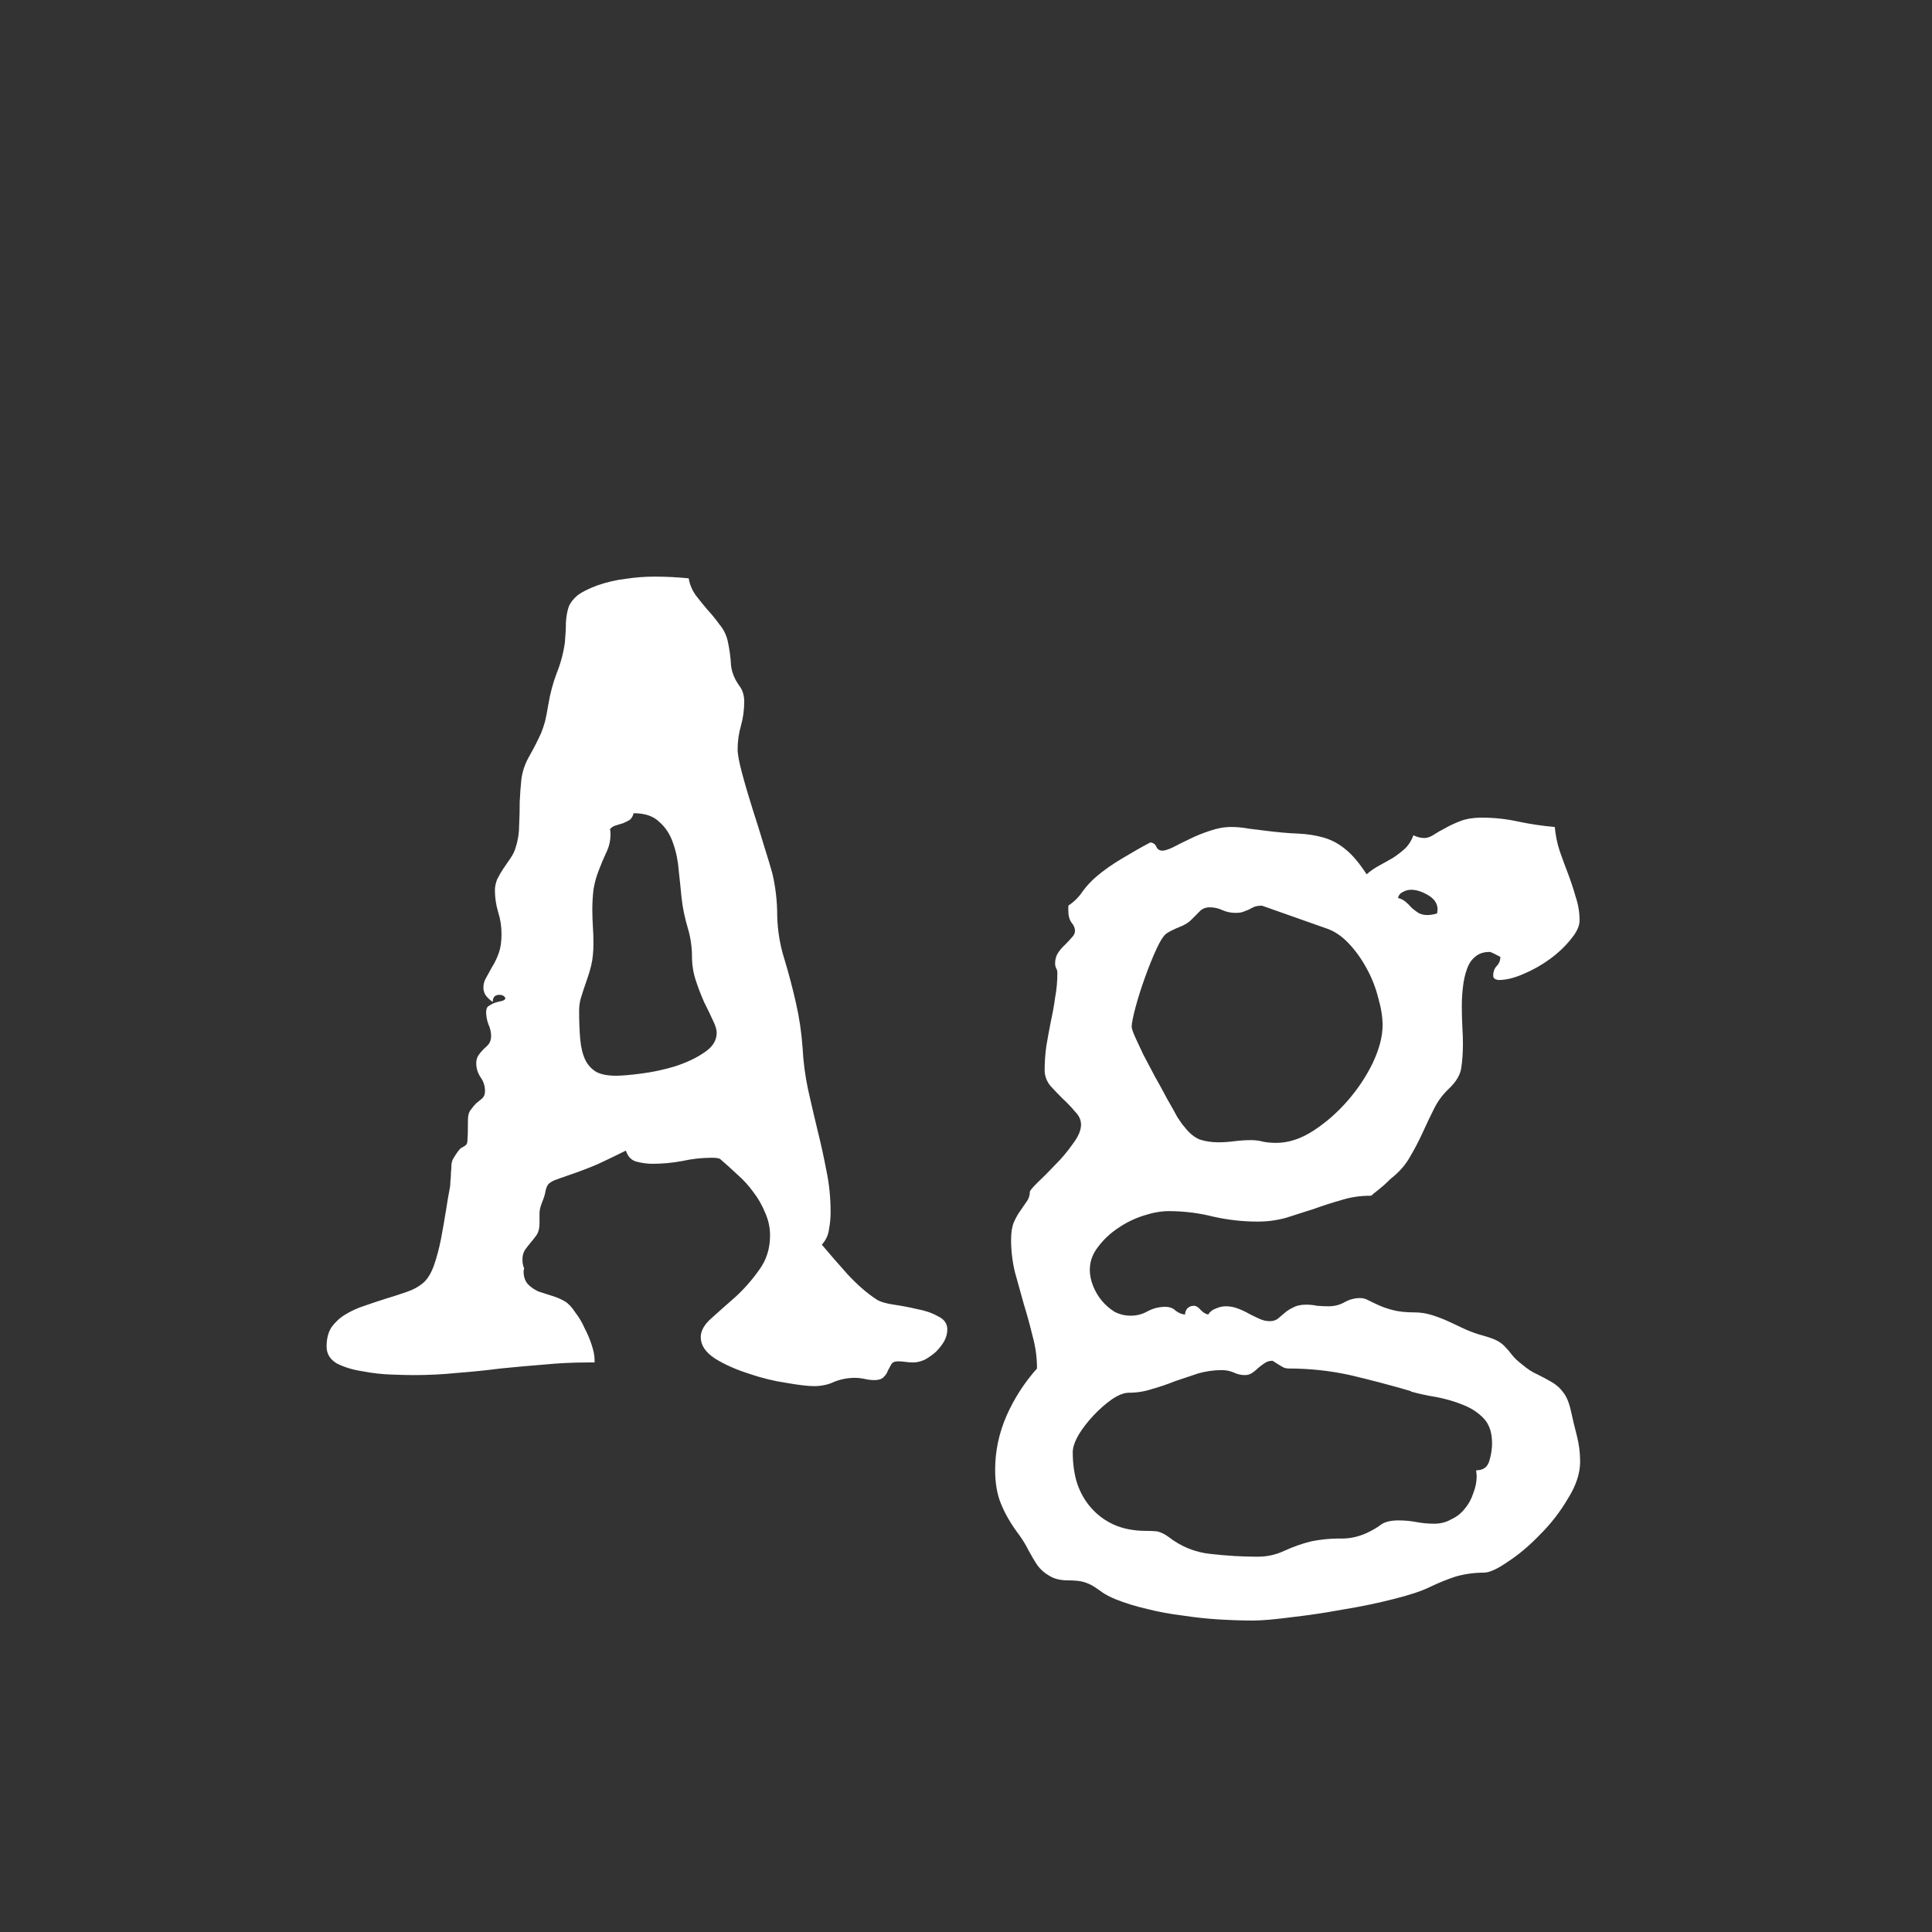 <svg width="24" height="24" viewBox="0 0 24 24" fill="none" xmlns="http://www.w3.org/2000/svg">
<rect x="0" y="0" width="24" height="24" fill="#333333" stroke="none"/>
<path d="M11.768 16.515C11.768 16.565 11.754 16.615 11.727 16.665C11.699 16.711 11.665 16.754 11.624 16.795C11.583 16.831 11.537 16.863 11.487 16.891C11.437 16.913 11.389 16.925 11.344 16.925C11.312 16.925 11.28 16.922 11.248 16.918C11.216 16.913 11.184 16.911 11.152 16.911C11.111 16.911 11.084 16.925 11.07 16.952C11.057 16.975 11.043 17 11.029 17.027C11.02 17.055 11.004 17.08 10.981 17.102C10.959 17.13 10.918 17.144 10.858 17.144C10.822 17.144 10.783 17.139 10.742 17.13C10.701 17.121 10.66 17.116 10.619 17.116C10.533 17.116 10.448 17.132 10.366 17.164C10.289 17.201 10.204 17.219 10.113 17.219C10.036 17.219 9.92 17.205 9.765 17.178C9.61 17.155 9.452 17.116 9.293 17.061C9.138 17.011 9.001 16.95 8.883 16.877C8.764 16.799 8.705 16.711 8.705 16.61C8.705 16.533 8.748 16.455 8.835 16.378C8.926 16.296 9.026 16.207 9.136 16.111C9.245 16.011 9.343 15.899 9.43 15.776C9.521 15.653 9.566 15.51 9.566 15.346C9.566 15.25 9.546 15.157 9.505 15.065C9.468 14.974 9.421 14.89 9.361 14.812C9.302 14.73 9.234 14.655 9.156 14.587C9.083 14.519 9.013 14.455 8.944 14.396C8.922 14.386 8.887 14.382 8.842 14.382C8.719 14.382 8.596 14.396 8.473 14.423C8.35 14.446 8.227 14.457 8.104 14.457C8.04 14.457 7.974 14.448 7.905 14.43C7.841 14.412 7.798 14.366 7.775 14.293C7.657 14.352 7.538 14.409 7.42 14.464C7.301 14.514 7.181 14.56 7.058 14.601C6.98 14.628 6.923 14.648 6.887 14.662C6.855 14.676 6.83 14.692 6.812 14.71C6.798 14.728 6.786 14.755 6.777 14.792C6.773 14.829 6.757 14.881 6.729 14.949C6.711 14.995 6.702 15.036 6.702 15.072C6.702 15.109 6.702 15.15 6.702 15.195C6.702 15.255 6.691 15.302 6.668 15.339C6.645 15.371 6.62 15.403 6.593 15.435C6.57 15.462 6.547 15.492 6.524 15.523C6.502 15.555 6.49 15.596 6.49 15.646C6.49 15.688 6.497 15.724 6.511 15.756L6.504 15.79C6.504 15.858 6.522 15.913 6.559 15.954C6.595 15.991 6.638 16.02 6.688 16.043C6.743 16.061 6.8 16.079 6.859 16.098C6.919 16.116 6.971 16.139 7.017 16.166C7.062 16.193 7.105 16.239 7.146 16.303C7.192 16.362 7.231 16.428 7.263 16.501C7.299 16.569 7.329 16.64 7.352 16.713C7.374 16.781 7.386 16.84 7.386 16.891V16.925H7.297C7.115 16.925 6.932 16.934 6.75 16.952C6.572 16.966 6.395 16.982 6.217 17C6.039 17.023 5.859 17.041 5.677 17.055C5.499 17.073 5.319 17.082 5.137 17.082C5.073 17.082 4.979 17.08 4.856 17.075C4.738 17.071 4.619 17.057 4.501 17.034C4.382 17.016 4.278 16.984 4.187 16.939C4.1 16.888 4.057 16.818 4.057 16.727C4.057 16.631 4.077 16.551 4.118 16.487C4.164 16.424 4.221 16.371 4.289 16.33C4.362 16.285 4.442 16.248 4.528 16.221C4.619 16.189 4.708 16.159 4.795 16.132C4.886 16.105 4.97 16.077 5.048 16.05C5.13 16.023 5.198 15.986 5.253 15.94C5.308 15.895 5.353 15.822 5.39 15.722C5.426 15.617 5.456 15.505 5.479 15.387C5.501 15.268 5.522 15.152 5.54 15.038C5.558 14.92 5.574 14.826 5.588 14.758C5.592 14.735 5.595 14.708 5.595 14.676C5.599 14.639 5.602 14.603 5.602 14.566C5.606 14.53 5.608 14.496 5.608 14.464C5.613 14.432 5.62 14.409 5.629 14.396C5.674 14.318 5.709 14.273 5.731 14.259C5.759 14.245 5.777 14.234 5.786 14.225C5.8 14.216 5.807 14.193 5.807 14.156C5.811 14.115 5.813 14.033 5.813 13.91C5.813 13.855 5.825 13.815 5.848 13.787C5.87 13.755 5.893 13.728 5.916 13.705C5.943 13.682 5.968 13.662 5.991 13.644C6.014 13.621 6.025 13.591 6.025 13.555C6.025 13.491 6.007 13.434 5.971 13.384C5.934 13.329 5.916 13.27 5.916 13.206C5.916 13.17 5.925 13.138 5.943 13.11C5.962 13.083 5.982 13.058 6.005 13.035C6.032 13.012 6.055 12.99 6.073 12.967C6.091 12.94 6.101 12.908 6.101 12.871C6.101 12.821 6.089 12.771 6.066 12.721C6.048 12.671 6.039 12.62 6.039 12.57C6.039 12.534 6.05 12.509 6.073 12.495C6.101 12.477 6.128 12.463 6.155 12.454C6.187 12.445 6.215 12.438 6.237 12.434C6.265 12.425 6.278 12.413 6.278 12.399C6.265 12.372 6.24 12.358 6.203 12.358C6.148 12.358 6.121 12.388 6.121 12.447C6.089 12.425 6.062 12.399 6.039 12.372C6.016 12.34 6.005 12.306 6.005 12.27C6.005 12.224 6.016 12.183 6.039 12.146C6.062 12.105 6.087 12.06 6.114 12.01C6.146 11.96 6.173 11.903 6.196 11.839C6.219 11.775 6.23 11.698 6.23 11.606C6.23 11.511 6.217 11.42 6.189 11.333C6.162 11.242 6.148 11.151 6.148 11.06C6.148 11.014 6.158 10.968 6.176 10.923C6.199 10.877 6.224 10.834 6.251 10.793C6.283 10.747 6.312 10.704 6.34 10.663C6.372 10.617 6.395 10.57 6.408 10.52C6.436 10.433 6.449 10.342 6.449 10.246C6.454 10.15 6.456 10.055 6.456 9.959C6.461 9.863 6.467 9.77 6.477 9.679C6.49 9.583 6.52 9.494 6.565 9.412C6.606 9.339 6.638 9.28 6.661 9.234C6.684 9.189 6.704 9.146 6.723 9.104C6.741 9.059 6.757 9.011 6.771 8.961C6.784 8.906 6.798 8.836 6.812 8.749C6.834 8.617 6.868 8.489 6.914 8.366C6.964 8.243 6.998 8.116 7.017 7.983C7.026 7.883 7.03 7.799 7.03 7.73C7.035 7.658 7.046 7.594 7.064 7.539C7.087 7.484 7.124 7.437 7.174 7.396C7.229 7.354 7.311 7.313 7.42 7.272C7.538 7.231 7.657 7.204 7.775 7.19C7.894 7.172 8.012 7.163 8.131 7.163C8.268 7.163 8.409 7.17 8.555 7.184C8.568 7.261 8.598 7.332 8.644 7.396C8.689 7.455 8.737 7.514 8.787 7.573C8.842 7.632 8.892 7.694 8.938 7.758C8.988 7.817 9.022 7.885 9.04 7.963C9.063 8.068 9.076 8.168 9.081 8.264C9.09 8.355 9.129 8.446 9.197 8.537C9.229 8.587 9.245 8.646 9.245 8.715C9.245 8.82 9.231 8.92 9.204 9.016C9.177 9.111 9.163 9.209 9.163 9.31C9.163 9.369 9.181 9.467 9.218 9.604C9.254 9.74 9.298 9.888 9.348 10.048C9.398 10.203 9.446 10.355 9.491 10.506C9.537 10.652 9.571 10.766 9.594 10.848C9.635 11.021 9.655 11.199 9.655 11.381C9.66 11.563 9.689 11.741 9.744 11.914C9.799 12.096 9.847 12.279 9.888 12.461C9.929 12.639 9.956 12.823 9.97 13.015C9.979 13.192 10.002 13.366 10.038 13.534C10.075 13.698 10.113 13.865 10.154 14.033C10.195 14.197 10.232 14.364 10.264 14.532C10.3 14.701 10.318 14.876 10.318 15.059C10.318 15.127 10.312 15.198 10.298 15.271C10.289 15.343 10.259 15.407 10.209 15.462C10.305 15.576 10.412 15.699 10.53 15.831C10.653 15.963 10.774 16.068 10.893 16.145C10.938 16.173 11.009 16.193 11.104 16.207C11.2 16.221 11.296 16.239 11.392 16.262C11.492 16.28 11.579 16.31 11.651 16.351C11.729 16.387 11.768 16.442 11.768 16.515ZM8.903 12.83C8.903 12.789 8.887 12.737 8.855 12.673C8.824 12.604 8.787 12.529 8.746 12.447C8.71 12.365 8.675 12.276 8.644 12.181C8.612 12.085 8.596 11.985 8.596 11.88C8.596 11.757 8.577 11.636 8.541 11.518C8.505 11.395 8.479 11.271 8.466 11.148C8.457 11.048 8.445 10.939 8.432 10.82C8.423 10.697 8.4 10.583 8.363 10.479C8.327 10.369 8.27 10.28 8.192 10.212C8.119 10.139 8.012 10.102 7.871 10.102C7.862 10.139 7.846 10.166 7.823 10.185C7.8 10.198 7.773 10.212 7.741 10.226C7.714 10.235 7.684 10.244 7.652 10.253C7.62 10.262 7.595 10.278 7.577 10.301C7.582 10.315 7.584 10.335 7.584 10.362C7.584 10.444 7.566 10.522 7.529 10.595C7.497 10.663 7.468 10.734 7.44 10.807C7.409 10.884 7.386 10.966 7.372 11.053C7.363 11.135 7.358 11.217 7.358 11.299C7.358 11.372 7.361 11.442 7.365 11.511C7.37 11.579 7.372 11.648 7.372 11.716C7.372 11.821 7.363 11.912 7.345 11.989C7.327 12.062 7.306 12.13 7.283 12.194C7.26 12.258 7.24 12.32 7.222 12.379C7.203 12.434 7.194 12.493 7.194 12.557C7.194 12.693 7.199 12.812 7.208 12.912C7.217 13.012 7.238 13.097 7.27 13.165C7.301 13.229 7.347 13.279 7.406 13.315C7.465 13.347 7.548 13.363 7.652 13.363C7.725 13.363 7.83 13.354 7.967 13.336C8.108 13.318 8.247 13.288 8.384 13.247C8.525 13.201 8.646 13.145 8.746 13.076C8.851 13.008 8.903 12.926 8.903 12.83ZM18.535 17.93C18.535 17.797 18.501 17.695 18.433 17.622C18.364 17.549 18.278 17.492 18.173 17.451C18.073 17.41 17.963 17.378 17.845 17.355C17.731 17.337 17.626 17.314 17.53 17.287L17.523 17.28C17.273 17.207 17.022 17.141 16.771 17.082C16.521 17.027 16.266 17 16.006 17C15.997 17 15.981 16.998 15.958 16.993C15.935 16.984 15.885 16.954 15.808 16.904C15.771 16.904 15.739 16.913 15.712 16.932C15.685 16.95 15.657 16.97 15.63 16.993C15.607 17.016 15.582 17.037 15.555 17.055C15.527 17.073 15.498 17.082 15.466 17.082C15.416 17.082 15.368 17.071 15.322 17.048C15.277 17.03 15.229 17.02 15.179 17.02C15.079 17.02 14.98 17.034 14.885 17.061C14.789 17.093 14.693 17.125 14.598 17.157C14.507 17.194 14.413 17.226 14.317 17.253C14.222 17.285 14.124 17.301 14.023 17.301C13.964 17.301 13.894 17.328 13.812 17.383C13.734 17.438 13.659 17.504 13.586 17.581C13.513 17.659 13.451 17.738 13.401 17.82C13.351 17.907 13.326 17.98 13.326 18.039C13.326 18.18 13.344 18.31 13.381 18.429C13.422 18.547 13.481 18.65 13.559 18.736C13.636 18.823 13.729 18.891 13.839 18.941C13.953 18.991 14.085 19.017 14.235 19.017C14.286 19.017 14.331 19.019 14.372 19.023C14.418 19.033 14.466 19.055 14.516 19.092C14.675 19.215 14.851 19.285 15.042 19.304C15.238 19.326 15.432 19.338 15.623 19.338C15.742 19.338 15.853 19.313 15.958 19.263C16.067 19.213 16.179 19.174 16.293 19.146C16.407 19.124 16.521 19.112 16.635 19.112C16.753 19.117 16.867 19.094 16.977 19.044C17.054 19.008 17.116 18.971 17.161 18.935C17.211 18.903 17.282 18.887 17.373 18.887C17.451 18.887 17.523 18.894 17.592 18.907C17.665 18.921 17.74 18.928 17.817 18.928C17.895 18.928 17.965 18.91 18.029 18.873C18.098 18.841 18.155 18.796 18.2 18.736C18.246 18.682 18.28 18.618 18.303 18.545C18.33 18.477 18.344 18.406 18.344 18.333L18.337 18.265C18.424 18.265 18.478 18.226 18.501 18.148C18.524 18.071 18.535 17.998 18.535 17.93ZM19.629 18.155C19.629 18.301 19.579 18.454 19.479 18.613C19.383 18.777 19.267 18.928 19.13 19.064C18.998 19.201 18.866 19.313 18.733 19.399C18.601 19.491 18.501 19.536 18.433 19.536C18.314 19.536 18.198 19.552 18.084 19.584C17.975 19.62 17.867 19.664 17.763 19.714C17.662 19.764 17.512 19.814 17.311 19.864C17.116 19.914 16.906 19.958 16.683 19.994C16.459 20.035 16.245 20.067 16.04 20.09C15.835 20.117 15.675 20.131 15.562 20.131C15.429 20.131 15.288 20.126 15.138 20.117C14.992 20.108 14.844 20.092 14.693 20.069C14.543 20.051 14.395 20.024 14.249 19.987C14.108 19.955 13.976 19.914 13.852 19.864C13.789 19.837 13.736 19.81 13.695 19.782C13.659 19.755 13.622 19.73 13.586 19.707C13.55 19.684 13.508 19.666 13.463 19.652C13.417 19.639 13.354 19.632 13.271 19.632C13.176 19.632 13.098 19.614 13.039 19.577C12.98 19.545 12.93 19.502 12.889 19.447C12.852 19.393 12.816 19.331 12.779 19.263C12.747 19.199 12.709 19.135 12.663 19.071C12.563 18.939 12.488 18.811 12.438 18.689C12.387 18.57 12.362 18.426 12.362 18.258C12.362 18.025 12.41 17.8 12.506 17.581C12.602 17.367 12.727 17.173 12.882 17C12.882 16.863 12.864 16.729 12.827 16.597C12.795 16.465 12.759 16.332 12.718 16.2C12.681 16.068 12.645 15.936 12.608 15.804C12.576 15.671 12.56 15.537 12.56 15.4C12.56 15.309 12.572 15.236 12.595 15.182C12.622 15.122 12.649 15.075 12.677 15.038C12.704 14.997 12.729 14.961 12.752 14.929C12.779 14.892 12.793 14.851 12.793 14.806C12.793 14.792 12.825 14.753 12.889 14.69C12.957 14.626 13.03 14.553 13.107 14.471C13.19 14.389 13.262 14.302 13.326 14.211C13.395 14.12 13.429 14.04 13.429 13.972C13.429 13.912 13.404 13.858 13.354 13.808C13.308 13.753 13.258 13.7 13.203 13.65C13.148 13.596 13.096 13.541 13.046 13.486C13 13.427 12.977 13.363 12.977 13.295C12.977 13.195 12.984 13.094 12.998 12.994C13.016 12.889 13.034 12.789 13.053 12.693C13.075 12.593 13.094 12.493 13.107 12.393C13.126 12.292 13.135 12.19 13.135 12.085C13.135 12.062 13.13 12.044 13.121 12.03C13.112 12.012 13.107 11.992 13.107 11.969C13.107 11.919 13.119 11.875 13.142 11.839C13.169 11.798 13.199 11.764 13.23 11.736C13.262 11.704 13.29 11.675 13.312 11.648C13.34 11.62 13.354 11.593 13.354 11.565C13.354 11.529 13.34 11.495 13.312 11.463C13.285 11.426 13.271 11.376 13.271 11.312V11.285V11.251C13.344 11.201 13.404 11.142 13.449 11.073C13.499 11.005 13.556 10.943 13.62 10.889C13.711 10.811 13.818 10.736 13.941 10.663C14.069 10.586 14.185 10.52 14.29 10.465C14.326 10.469 14.352 10.488 14.365 10.52C14.379 10.551 14.404 10.567 14.44 10.567C14.468 10.567 14.511 10.554 14.57 10.526C14.63 10.495 14.698 10.46 14.775 10.424C14.857 10.383 14.942 10.349 15.028 10.321C15.12 10.289 15.208 10.273 15.295 10.273C15.368 10.273 15.441 10.28 15.514 10.294C15.587 10.303 15.659 10.312 15.732 10.321C15.878 10.339 16.008 10.351 16.122 10.355C16.236 10.36 16.341 10.376 16.436 10.403C16.537 10.431 16.628 10.479 16.71 10.547C16.797 10.615 16.885 10.72 16.977 10.861C17.022 10.82 17.075 10.784 17.134 10.752C17.193 10.72 17.25 10.688 17.305 10.656C17.359 10.62 17.41 10.581 17.455 10.54C17.501 10.495 17.535 10.44 17.558 10.376C17.603 10.399 17.649 10.41 17.694 10.41C17.731 10.41 17.77 10.396 17.811 10.369C17.852 10.342 17.899 10.315 17.954 10.287C18.009 10.255 18.073 10.226 18.145 10.198C18.218 10.171 18.305 10.157 18.405 10.157C18.56 10.157 18.711 10.173 18.856 10.205C19.007 10.237 19.16 10.26 19.314 10.273C19.324 10.378 19.344 10.479 19.376 10.574C19.408 10.665 19.442 10.759 19.479 10.854C19.515 10.95 19.547 11.046 19.574 11.142C19.606 11.237 19.622 11.335 19.622 11.435C19.622 11.504 19.586 11.581 19.513 11.668C19.444 11.755 19.358 11.837 19.253 11.914C19.153 11.987 19.043 12.049 18.925 12.099C18.811 12.149 18.708 12.174 18.617 12.174C18.604 12.174 18.588 12.169 18.569 12.16C18.556 12.151 18.549 12.137 18.549 12.119C18.549 12.074 18.562 12.035 18.59 12.003C18.622 11.971 18.638 11.932 18.638 11.887C18.578 11.855 18.542 11.837 18.528 11.832C18.519 11.828 18.512 11.825 18.508 11.825C18.43 11.825 18.369 11.846 18.323 11.887C18.278 11.923 18.244 11.976 18.221 12.044C18.198 12.108 18.182 12.181 18.173 12.263C18.164 12.34 18.159 12.42 18.159 12.502C18.159 12.593 18.162 12.68 18.166 12.762C18.171 12.839 18.173 12.905 18.173 12.96C18.173 13.074 18.166 13.176 18.152 13.268C18.139 13.354 18.088 13.438 18.002 13.521C17.92 13.598 17.856 13.685 17.811 13.78C17.765 13.871 17.719 13.967 17.674 14.067C17.628 14.168 17.576 14.268 17.517 14.368C17.462 14.468 17.382 14.56 17.277 14.642C17.223 14.696 17.177 14.737 17.141 14.765C17.109 14.792 17.084 14.812 17.065 14.826C17.052 14.84 17.04 14.849 17.031 14.854C17.027 14.854 17.022 14.854 17.018 14.854C16.895 14.854 16.776 14.872 16.662 14.908C16.548 14.94 16.434 14.977 16.32 15.018C16.206 15.054 16.092 15.091 15.979 15.127C15.865 15.159 15.746 15.175 15.623 15.175C15.436 15.175 15.252 15.154 15.069 15.113C14.892 15.068 14.707 15.045 14.516 15.045C14.425 15.045 14.322 15.063 14.208 15.1C14.094 15.136 13.987 15.188 13.887 15.257C13.791 15.321 13.709 15.398 13.641 15.489C13.572 15.576 13.538 15.671 13.538 15.776C13.538 15.84 13.552 15.906 13.579 15.975C13.606 16.043 13.643 16.105 13.688 16.159C13.734 16.214 13.787 16.259 13.846 16.296C13.909 16.328 13.976 16.344 14.044 16.344C14.121 16.344 14.192 16.326 14.256 16.289C14.324 16.253 14.397 16.234 14.475 16.234C14.529 16.234 14.573 16.25 14.604 16.282C14.641 16.31 14.68 16.326 14.721 16.33C14.721 16.303 14.73 16.278 14.748 16.255C14.771 16.232 14.798 16.221 14.83 16.221C14.857 16.221 14.885 16.237 14.912 16.269C14.94 16.3 14.971 16.321 15.008 16.33C15.031 16.294 15.062 16.269 15.104 16.255C15.145 16.237 15.185 16.227 15.227 16.227C15.281 16.227 15.331 16.237 15.377 16.255C15.427 16.273 15.475 16.296 15.521 16.323C15.566 16.346 15.609 16.366 15.65 16.385C15.691 16.403 15.732 16.412 15.773 16.412C15.81 16.412 15.842 16.403 15.869 16.385C15.896 16.362 15.926 16.337 15.958 16.31C15.99 16.282 16.026 16.259 16.067 16.241C16.108 16.218 16.161 16.207 16.225 16.207C16.275 16.207 16.32 16.212 16.361 16.221C16.407 16.225 16.455 16.227 16.505 16.227C16.573 16.227 16.637 16.212 16.696 16.18C16.76 16.143 16.826 16.125 16.895 16.125C16.931 16.125 16.965 16.134 16.997 16.152C17.034 16.171 17.077 16.191 17.127 16.214C17.177 16.237 17.236 16.257 17.305 16.275C17.378 16.294 17.466 16.303 17.571 16.303C17.644 16.303 17.717 16.314 17.79 16.337C17.863 16.36 17.934 16.387 18.002 16.419C18.07 16.451 18.139 16.483 18.207 16.515C18.28 16.547 18.351 16.572 18.419 16.59C18.501 16.613 18.562 16.635 18.604 16.658C18.645 16.681 18.676 16.706 18.699 16.733C18.727 16.761 18.754 16.793 18.781 16.829C18.809 16.866 18.852 16.907 18.911 16.952C18.975 17.007 19.039 17.048 19.102 17.075C19.166 17.107 19.226 17.139 19.28 17.171C19.335 17.203 19.381 17.244 19.417 17.294C19.458 17.344 19.49 17.419 19.513 17.52C19.535 17.624 19.561 17.729 19.588 17.834C19.615 17.939 19.629 18.046 19.629 18.155ZM17.858 11.299C17.858 11.226 17.82 11.167 17.742 11.121C17.665 11.075 17.594 11.053 17.53 11.053C17.494 11.053 17.46 11.062 17.428 11.08C17.396 11.094 17.375 11.119 17.366 11.155C17.403 11.164 17.435 11.18 17.462 11.203C17.489 11.226 17.514 11.251 17.537 11.278C17.564 11.301 17.592 11.322 17.619 11.34C17.651 11.358 17.688 11.367 17.729 11.367C17.77 11.367 17.811 11.36 17.852 11.347L17.858 11.299ZM17.175 12.734C17.175 12.634 17.157 12.52 17.12 12.393C17.088 12.265 17.04 12.144 16.977 12.03C16.913 11.912 16.838 11.807 16.751 11.716C16.664 11.625 16.571 11.563 16.471 11.531L15.678 11.251C15.637 11.251 15.605 11.255 15.582 11.265C15.559 11.274 15.537 11.285 15.514 11.299C15.491 11.308 15.468 11.317 15.445 11.326C15.422 11.335 15.391 11.34 15.35 11.34C15.29 11.34 15.236 11.329 15.185 11.306C15.135 11.283 15.083 11.271 15.028 11.271C14.978 11.271 14.937 11.287 14.905 11.319C14.873 11.351 14.841 11.383 14.81 11.415C14.778 11.447 14.748 11.47 14.721 11.483C14.698 11.497 14.673 11.508 14.646 11.518C14.623 11.527 14.598 11.538 14.57 11.552C14.547 11.561 14.523 11.575 14.495 11.593C14.459 11.616 14.415 11.682 14.365 11.791C14.315 11.9 14.267 12.019 14.222 12.146C14.176 12.274 14.137 12.397 14.105 12.516C14.074 12.634 14.058 12.714 14.058 12.755C14.058 12.773 14.071 12.814 14.099 12.878C14.126 12.937 14.16 13.01 14.201 13.097C14.247 13.183 14.295 13.274 14.345 13.37C14.399 13.466 14.45 13.557 14.495 13.644C14.545 13.73 14.588 13.808 14.625 13.876C14.666 13.94 14.696 13.981 14.714 13.999C14.773 14.076 14.837 14.129 14.905 14.156C14.978 14.179 15.053 14.19 15.131 14.19C15.195 14.19 15.261 14.186 15.329 14.177C15.402 14.168 15.473 14.163 15.541 14.163C15.596 14.163 15.648 14.17 15.698 14.184C15.748 14.193 15.801 14.197 15.855 14.197C16.006 14.197 16.159 14.147 16.314 14.047C16.468 13.947 16.61 13.824 16.737 13.678C16.865 13.532 16.97 13.375 17.052 13.206C17.134 13.033 17.175 12.876 17.175 12.734Z" fill="white"/>
</svg>
